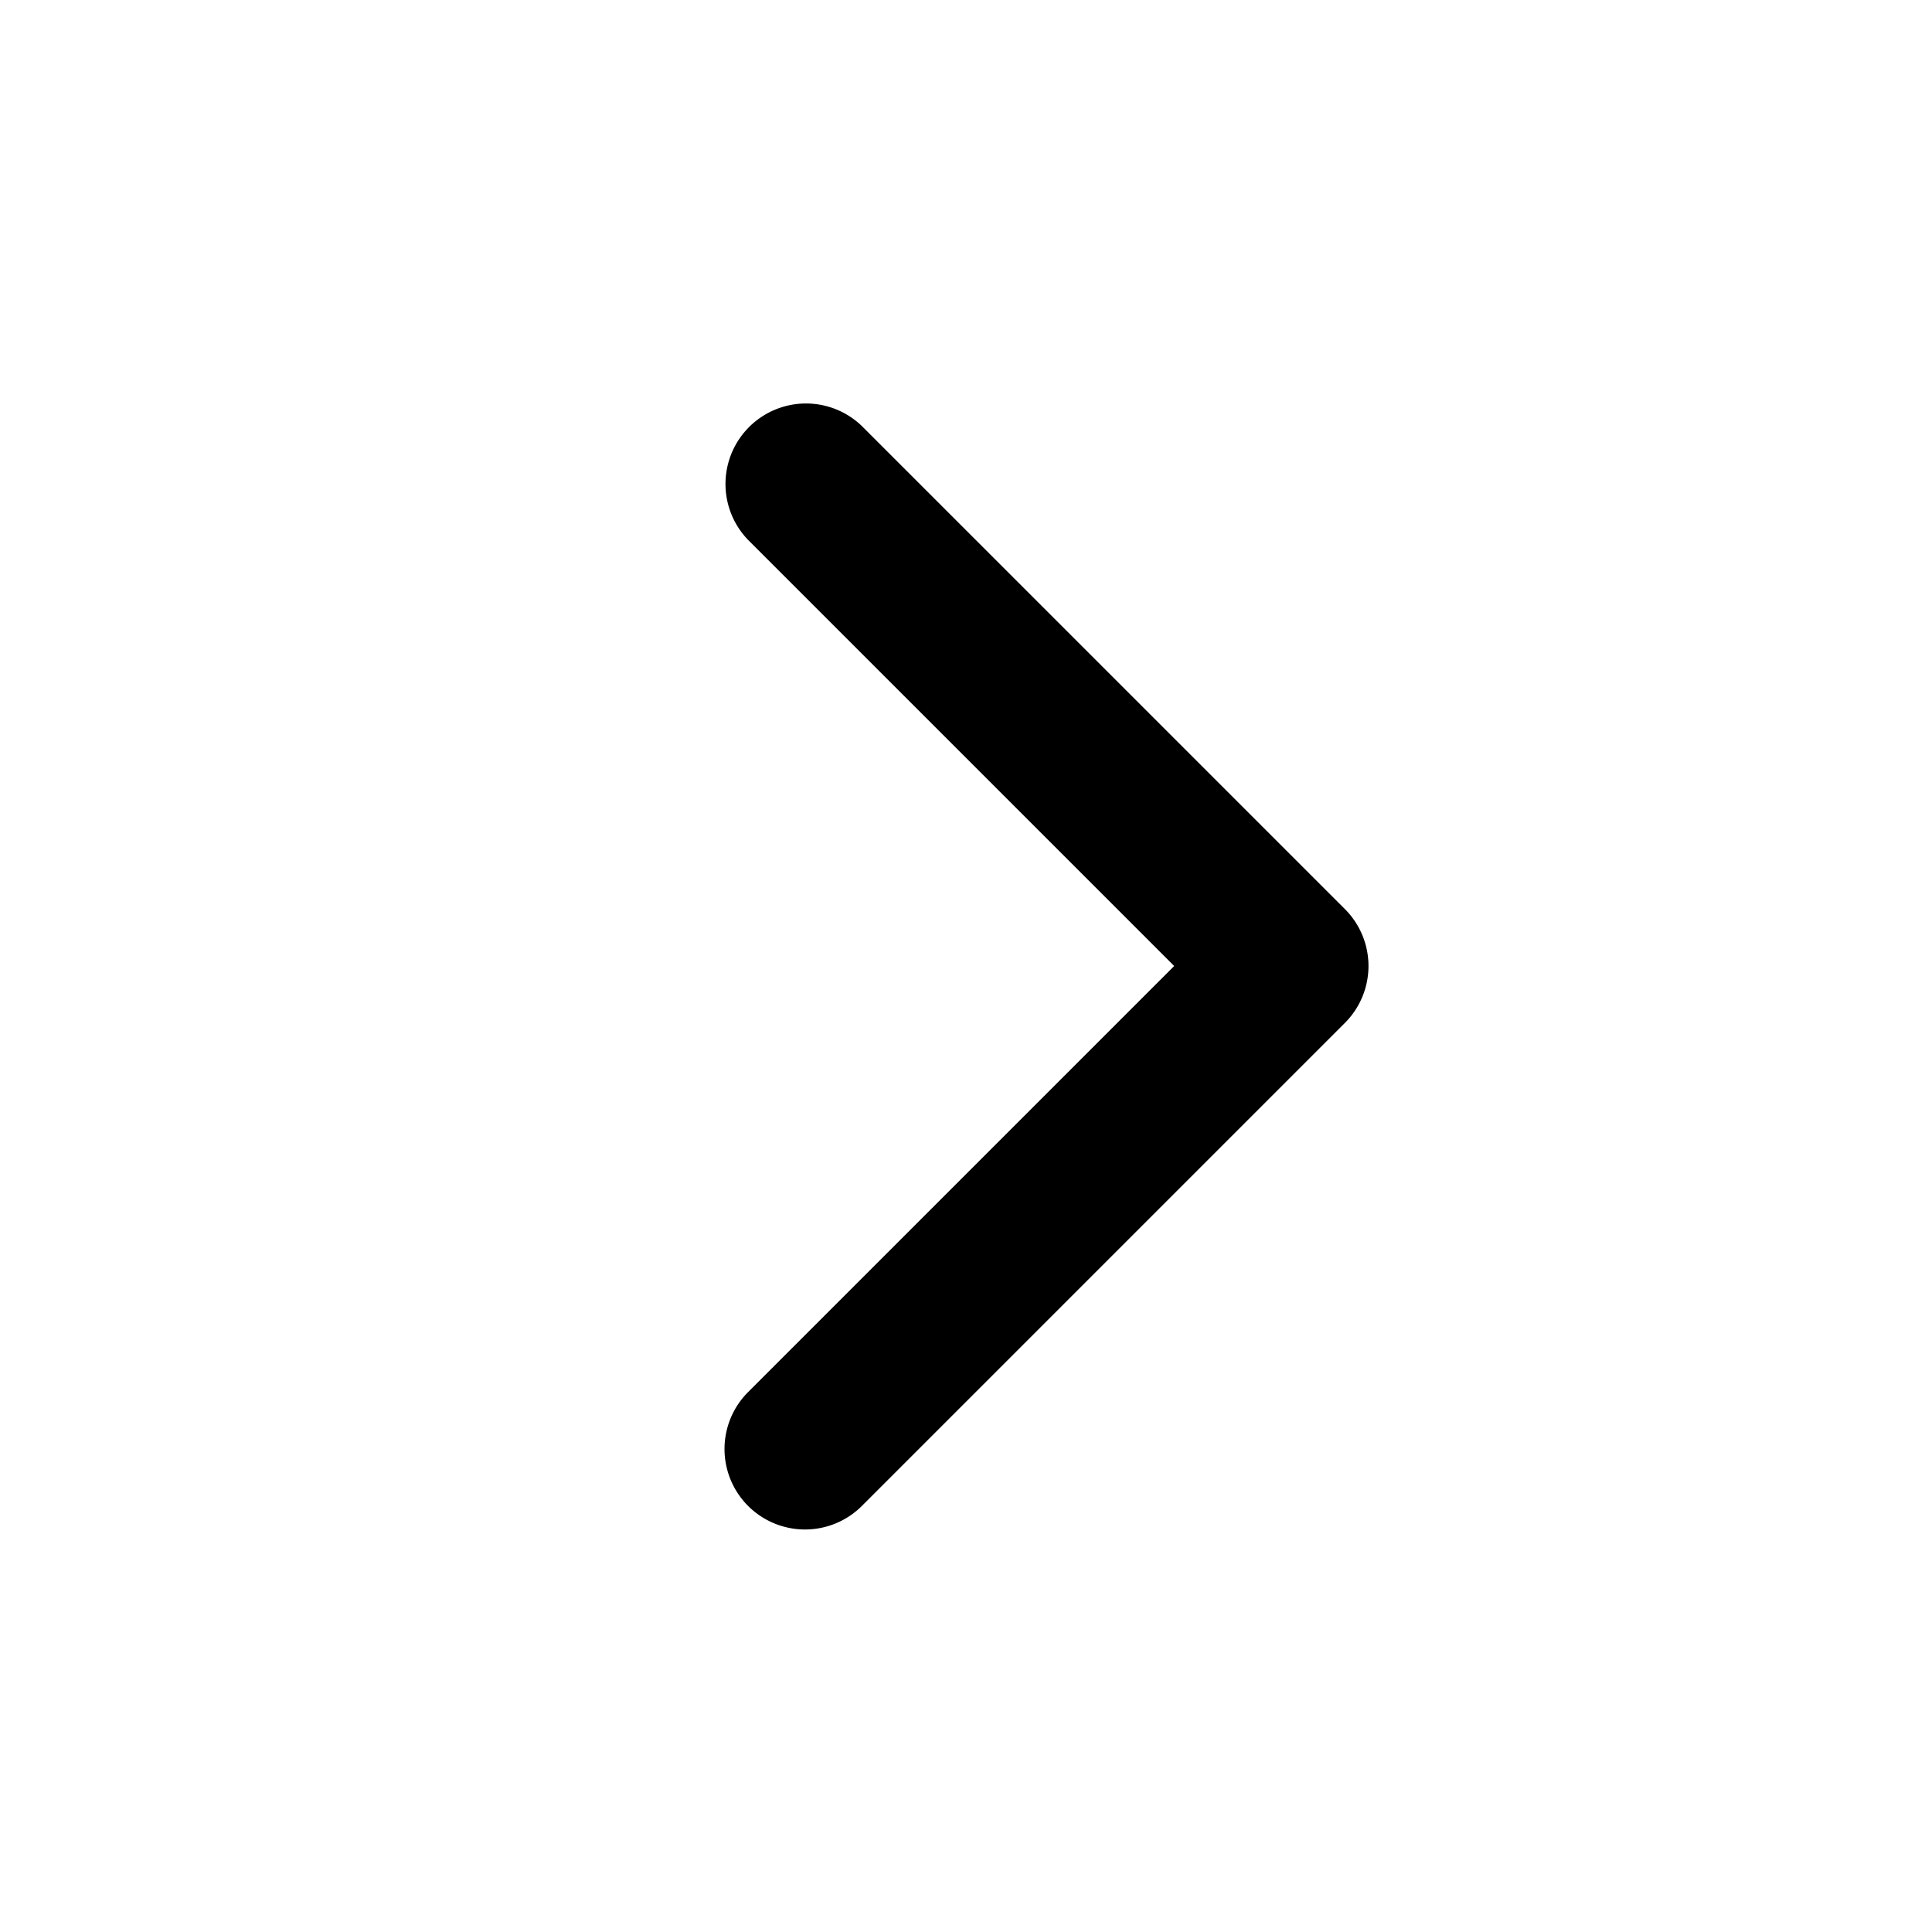 <svg xmlns="http://www.w3.org/2000/svg" width="24" height="24" fill="none" viewBox="0 0 24 24" class="icon-md-heavy"><path fill="currentColor" fill-rule="evenodd" d="M9.293 18.707a1 1 0 0 1 0-1.414L14.586 12 9.293 6.707a1 1 0 0 1 1.414-1.414l6 6a1 1 0 0 1 0 1.414l-6 6a1 1 0 0 1-1.414 0" clip-rule="evenodd"></path></svg>